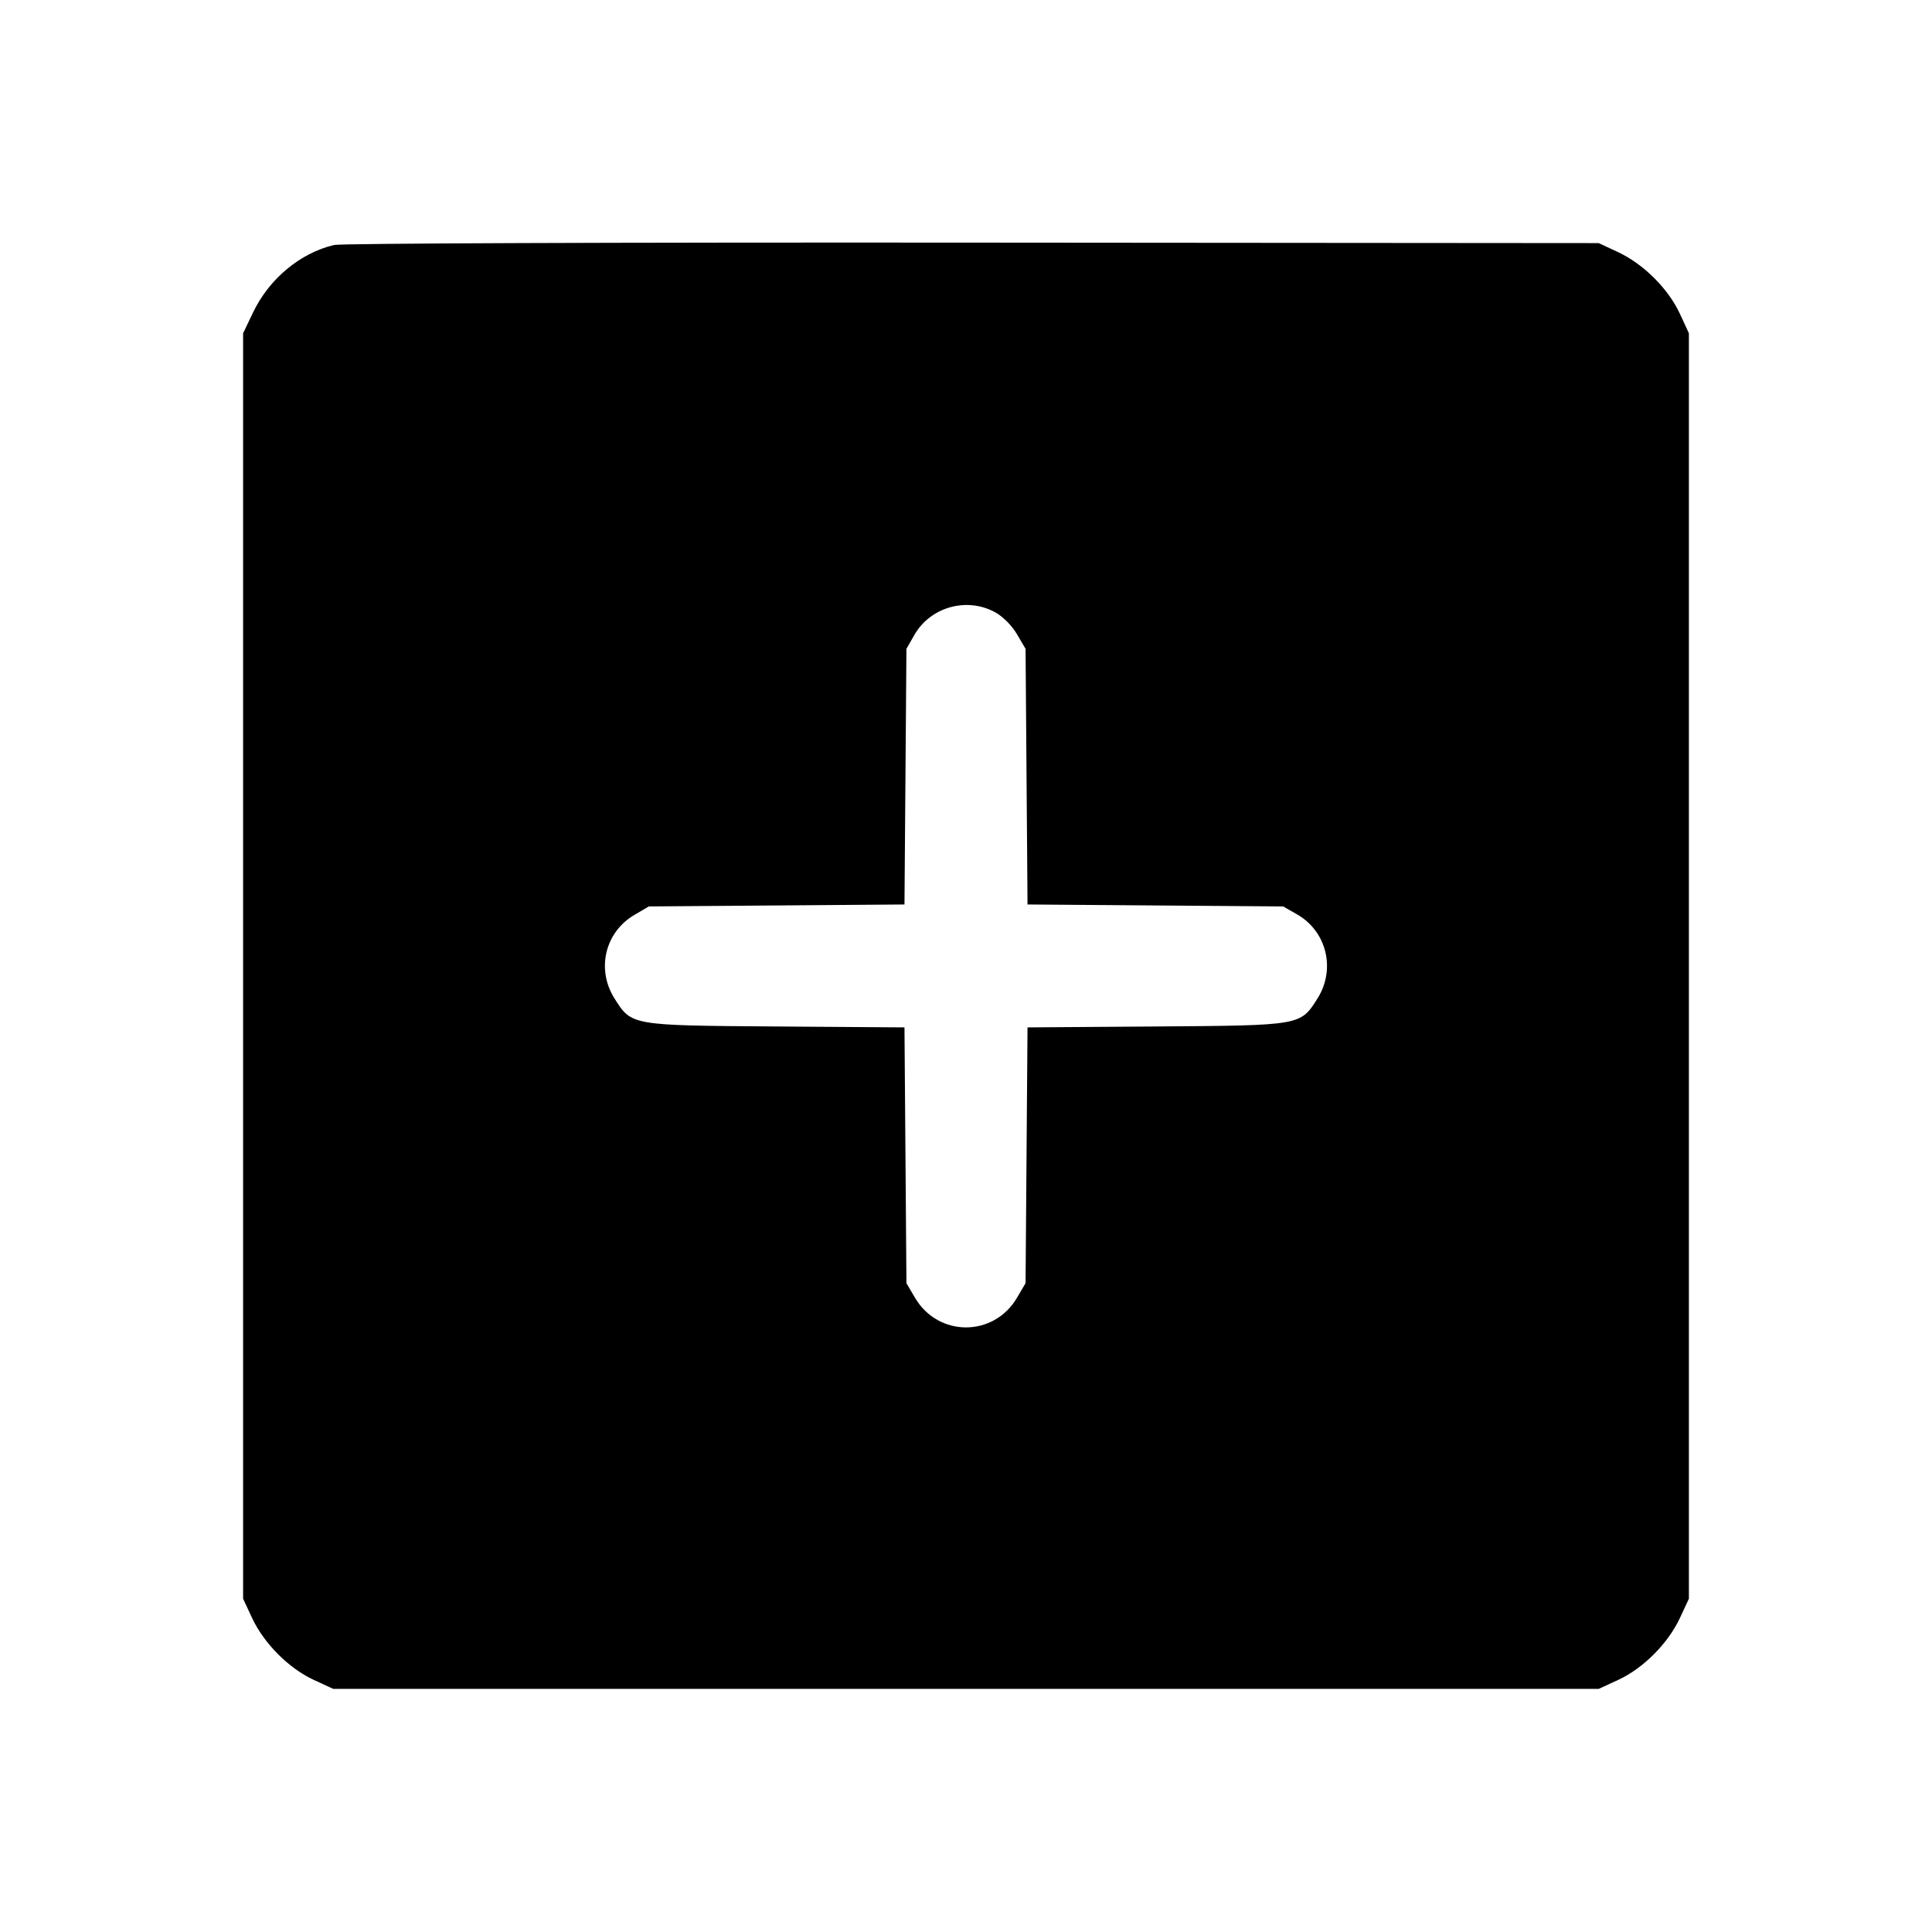 <svg fill="currentColor" viewBox="0 0 256 256" xmlns="http://www.w3.org/2000/svg"><path d="M44.265 32.461 C 39.776 33.526,35.661 36.951,33.540 41.387 L 32.213 44.160 32.213 128.000 L 32.213 211.840 33.407 214.400 C 34.974 217.760,38.261 221.060,41.555 222.583 L 44.160 223.787 128.000 223.787 L 211.840 223.787 214.445 222.583 C 217.739 221.060,221.026 217.760,222.593 214.400 L 223.787 211.840 223.787 128.000 L 223.787 44.160 222.583 41.555 C 221.060 38.261,217.760 34.974,214.400 33.407 L 211.840 32.213 128.853 32.147 C 81.512 32.109,45.179 32.244,44.265 32.461 M131.930 81.169 C 132.936 81.734,134.092 82.910,134.762 84.049 L 135.893 85.973 136.022 102.911 L 136.152 119.848 153.089 119.978 L 170.027 120.107 171.882 121.169 C 175.807 123.416,177.018 128.451,174.564 132.321 C 172.293 135.901,172.439 135.876,153.089 136.014 L 136.152 136.135 136.022 153.081 L 135.893 170.027 134.762 171.951 C 131.676 177.200,124.324 177.200,121.238 171.951 L 120.107 170.027 119.978 153.081 L 119.848 136.135 102.911 136.014 C 83.561 135.876,83.707 135.901,81.436 132.321 C 78.988 128.461,80.151 123.530,84.049 121.238 L 85.973 120.107 102.911 119.978 L 119.848 119.848 119.978 102.911 L 120.107 85.973 121.164 84.126 C 123.301 80.394,128.171 79.056,131.930 81.169 " stroke="none" fill-rule="evenodd"></path></svg>
